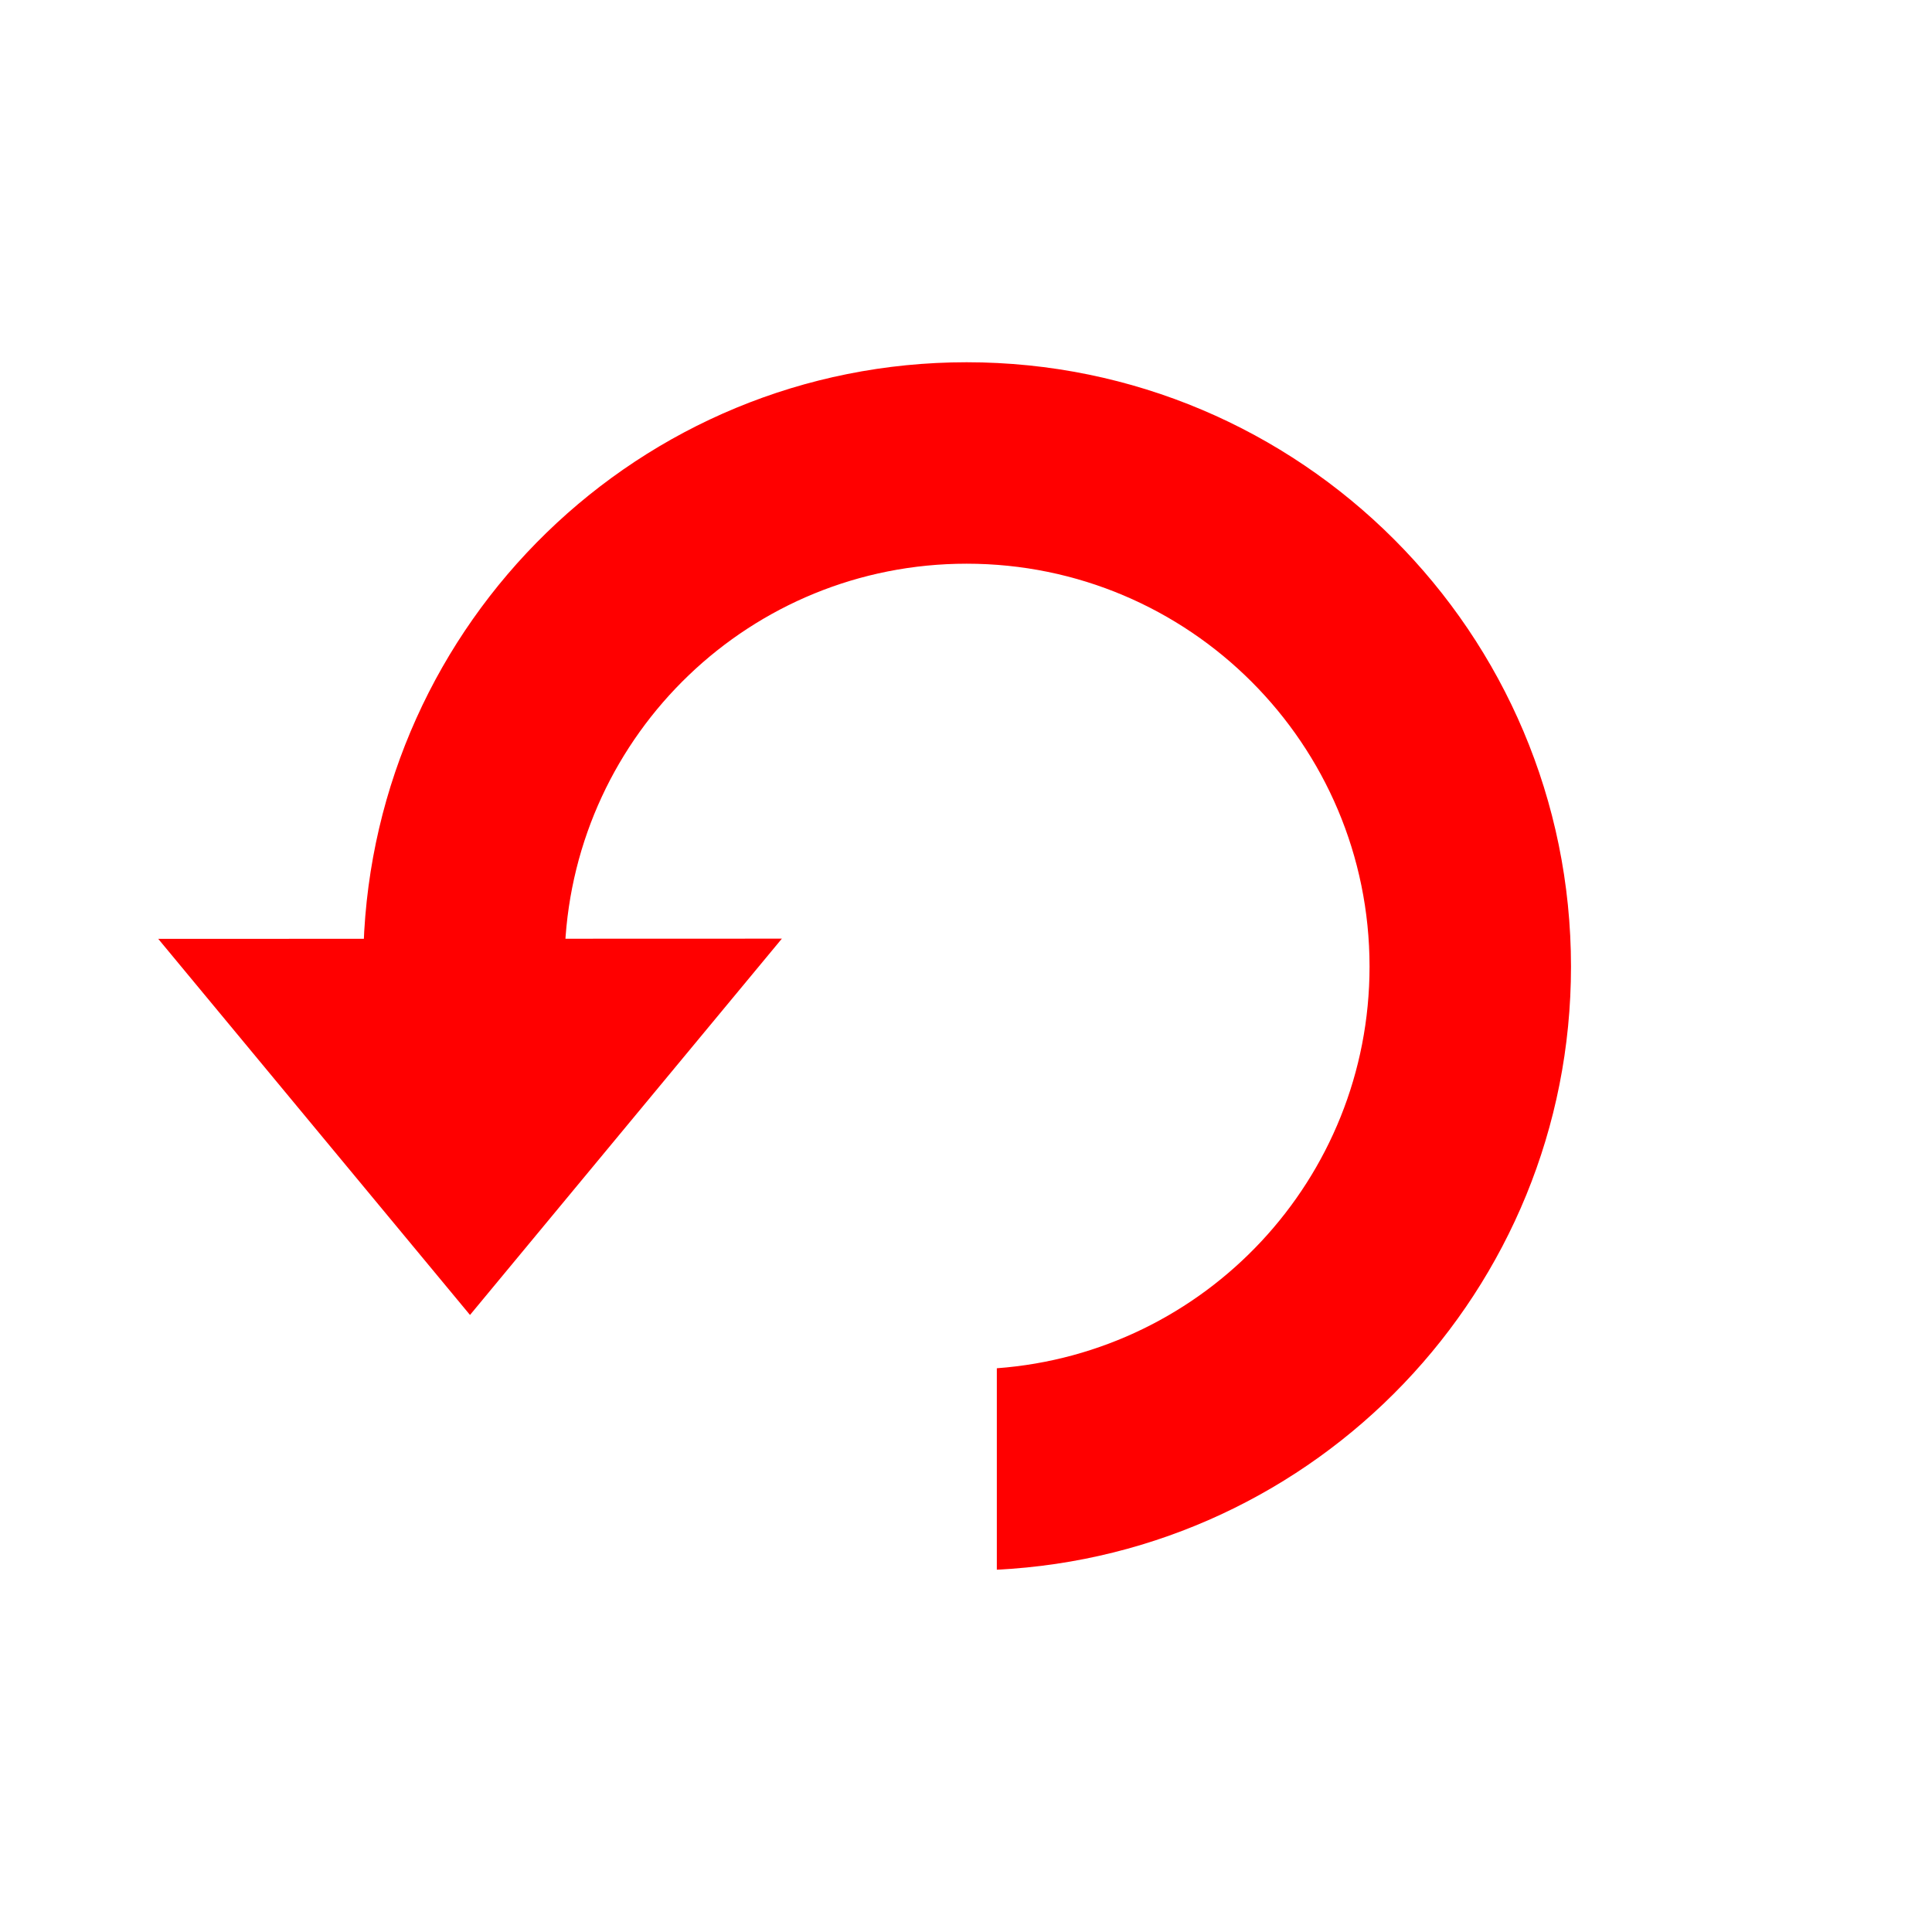 <?xml version="1.0" encoding="UTF-8" standalone="no"?>
<!-- Created with Inkscape (http://www.inkscape.org/) -->

<svg
   xmlns:dc="http://purl.org/dc/elements/1.1/"
   xmlns:cc="http://creativecommons.org/ns#"
   xmlns:rdf="http://www.w3.org/1999/02/22-rdf-syntax-ns#"
   xmlns:svg="http://www.w3.org/2000/svg"
   xmlns="http://www.w3.org/2000/svg"
   xmlns:xlink="http://www.w3.org/1999/xlink"
   xmlns:sodipodi="http://sodipodi.sourceforge.net/DTD/sodipodi-0.dtd"
   xmlns:inkscape="http://www.inkscape.org/namespaces/inkscape"
   width="48"
   height="48"
   id="svg4183"
   version="1.1"
   inkscape:version="0.48+devel r12384"
   sodipodi:docname="process-stop.svg">
  <defs
     id="defs4185">
    <inkscape:perspective
       id="perspective16"
       inkscape:persp3d-origin="8 : 5.3333333 : 1"
       inkscape:vp_z="16 : 8 : 1"
       inkscape:vp_y="0 : 1000 : 0"
       inkscape:vp_x="0 : 8 : 1"
       sodipodi:type="inkscape:persp3d" />
    <linearGradient
       gradientUnits="userSpaceOnUse"
       y2="13.952"
       x2="9.075"
       y1="2.216"
       x1="9.075"
       gradientTransform="scale(1.078,0.927)"
       id="StandardGradient">
      <stop
         id="stop3280"
         offset="0"
         style="stop-color:#000000;stop-opacity:0.863;" />
      <stop
         id="stop3282"
         offset="1"
         style="stop-color:#000000;stop-opacity:0.471;" />
    </linearGradient>
    <inkscape:perspective
       sodipodi:type="inkscape:persp3d"
       inkscape:vp_x="0 : 0.5 : 1"
       inkscape:vp_y="0 : 1000 : 0"
       inkscape:vp_z="1 : 0.5 : 1"
       inkscape:persp3d-origin="0.5 : 0.33333333 : 1"
       id="perspective3697" />
    <linearGradient
       y2="13.952"
       x2="9.075"
       y1="2.216"
       x1="9.075"
       gradientTransform="matrix(1.078,0,0,0.927,-20,0)"
       gradientUnits="userSpaceOnUse"
       id="linearGradient3625"
       xlink:href="#StandardGradient"
       inkscape:collect="always" />
    <clipPath
       id="clipPath3632"
       clipPathUnits="userSpaceOnUse">
      <path
         id="path3634"
         d="m -20,0 0,16 16,0 0,-16 -16,0 z m 8.094,2.062 c 0.174,-0.017 0.322,0 0.5,0 2.967,0 5.375,2.426 5.375,5.438 0,2.865 -2.17,5.215 -4.938,5.438 l 0,-1.844 C -9.192,10.881 -7.812,9.361 -7.812,7.5 c 0,-2.007 -1.615,-3.625 -3.594,-3.625 -1.868,0 -3.366,1.43 -3.531,3.281 l 1.875,0 -2.906,4.094 -2.719,-4.094 1.938,0 c 0.163,-2.674 2.235,-4.835 4.844,-5.094 z"
         style="fill:#ff00ff;fill-opacity:1;stroke:none;display:inline" />
    </clipPath>
    <linearGradient
       y2="13.952"
       x2="9.075"
       y1="2.216"
       x1="9.075"
       gradientTransform="scale(1.078,0.927)"
       gradientUnits="userSpaceOnUse"
       id="linearGradient3999"
       xlink:href="#StandardGradient"
       inkscape:collect="always" />
    <linearGradient
       y2="13.952"
       x2="9.075"
       y1="2.216"
       x1="9.075"
       gradientTransform="scale(1.078,0.927)"
       gradientUnits="userSpaceOnUse"
       id="linearGradient4003"
       xlink:href="#StandardGradient"
       inkscape:collect="always" />
    <inkscape:perspective
       id="perspective16-9"
       inkscape:persp3d-origin="8 : 5.3333333 : 1"
       inkscape:vp_z="16 : 8 : 1"
       inkscape:vp_y="0 : 1000 : 0"
       inkscape:vp_x="0 : 8 : 1"
       sodipodi:type="inkscape:persp3d" />
    <linearGradient
       gradientUnits="userSpaceOnUse"
       y2="13.952"
       x2="9.075"
       y1="2.216"
       x1="9.075"
       gradientTransform="scale(1.078,0.927)"
       id="StandardGradient-9">
      <stop
         id="stop3280-7"
         offset="0"
         style="stop-color:#000000;stop-opacity:0.863;" />
      <stop
         id="stop3282-5"
         offset="1"
         style="stop-color:#000000;stop-opacity:0.471;" />
    </linearGradient>
    <inkscape:perspective
       sodipodi:type="inkscape:persp3d"
       inkscape:vp_x="0 : 0.5 : 1"
       inkscape:vp_y="0 : 1000 : 0"
       inkscape:vp_z="1 : 0.5 : 1"
       inkscape:persp3d-origin="0.5 : 0.33333333 : 1"
       id="perspective3697-0" />
    <linearGradient
       y2="13.952"
       x2="9.075"
       y1="2.216"
       x1="9.075"
       gradientTransform="matrix(1.078,0,0,0.927,-20,0)"
       gradientUnits="userSpaceOnUse"
       id="linearGradient3625-4"
       xlink:href="#StandardGradient-9"
       inkscape:collect="always" />
    <clipPath
       id="clipPath3632-7"
       clipPathUnits="userSpaceOnUse">
      <path
         id="path3634-9"
         d="m -20,0 0,16 16,0 0,-16 -16,0 z m 8.094,2.062 c 0.174,-0.017 0.322,0 0.5,0 2.967,0 5.375,2.426 5.375,5.438 0,2.865 -2.17,5.215 -4.938,5.438 l 0,-1.844 C -9.192,10.881 -7.812,9.361 -7.812,7.5 c 0,-2.007 -1.615,-3.625 -3.594,-3.625 -1.868,0 -3.366,1.43 -3.531,3.281 l 1.875,0 -2.906,4.094 -2.719,-4.094 1.938,0 c 0.163,-2.674 2.235,-4.835 4.844,-5.094 z"
         style="fill:#ff00ff;fill-opacity:1;stroke:none;display:inline" />
    </clipPath>
    <linearGradient
       y2="13.952"
       x2="9.075"
       y1="2.216"
       x1="9.075"
       gradientTransform="scale(1.078,0.927)"
       gradientUnits="userSpaceOnUse"
       id="linearGradient3999-3"
       xlink:href="#StandardGradient-9"
       inkscape:collect="always" />
    <linearGradient
       y2="13.952"
       x2="9.075"
       y1="2.216"
       x1="9.075"
       gradientTransform="scale(1.078,0.927)"
       gradientUnits="userSpaceOnUse"
       id="linearGradient4003-6"
       xlink:href="#StandardGradient-9"
       inkscape:collect="always" />
  </defs>
  <sodipodi:namedview
     id="base"
     pagecolor="#ffffff"
     bordercolor="#666666"
     borderopacity="1.0"
     inkscape:pageopacity="0.0"
     inkscape:pageshadow="2"
     inkscape:zoom="8.0000001"
     inkscape:cx="21.876477"
     inkscape:cy="25.82264"
     inkscape:document-units="px"
     inkscape:current-layer="layer1"
     showgrid="false"
     inkscape:window-width="1366"
     inkscape:window-height="714"
     inkscape:window-x="0"
     inkscape:window-y="30"
     inkscape:window-maximized="1" />
  <g
     inkscape:label="Capa 1"
     inkscape:groupmode="layer"
     id="layer1"
     transform="translate(0,-1004.362)">
    <path
       style="color:#000000;fill:#ff0000;fill-opacity:1;fill-rule:nonzero;stroke:none;stroke-width:1;marker:none;visibility:visible;display:inline;overflow:visible;enable-background:accumulate"
       d="m 24.016,1013.362 c -8.124,0 -14.717,6.457 -14.984,14.515 l 5.005,0 c 0.26,-5.296 4.618,-9.51 9.979,-9.51 5.529,0 10.01,4.482 10.01,10.01 0,5.277 -4.08,9.597 -9.26,9.979 l 0,5.005 c 7.941,-0.394 14.265,-6.945 14.265,-14.984 C 39.031,1020.085 32.309,1013.362 24.016,1013.362 Z"
       id="path12987-7"
       inkscape:connector-curvature="0" />
    <path
       sodipodi:type="star"
       style="fill:#ff0000;fill-opacity:1;stroke:none"
       id="path4047"
       sodipodi:sides="3"
       sodipodi:cx="10.341437"
       sodipodi:cy="12.821438"
       sodipodi:r1="8.944272"
       sodipodi:r2="4.472136"
       sodipodi:arg1="0.26179939"
       sodipodi:arg2="1.3089969"
       inkscape:flatsided="false"
       inkscape:rounded="0"
       inkscape:randomized="0"
       d="M 18.981,15.136 11.499,17.141 4.017,19.146 6.022,11.664 8.026,4.182 13.504,9.659 Z"
       transform="matrix(-0.966,-0.18,0.259,-0.673,18.347,1041.291)"
       inkscape:transform-center-y="1.5584451" />
  </g>
</svg>
